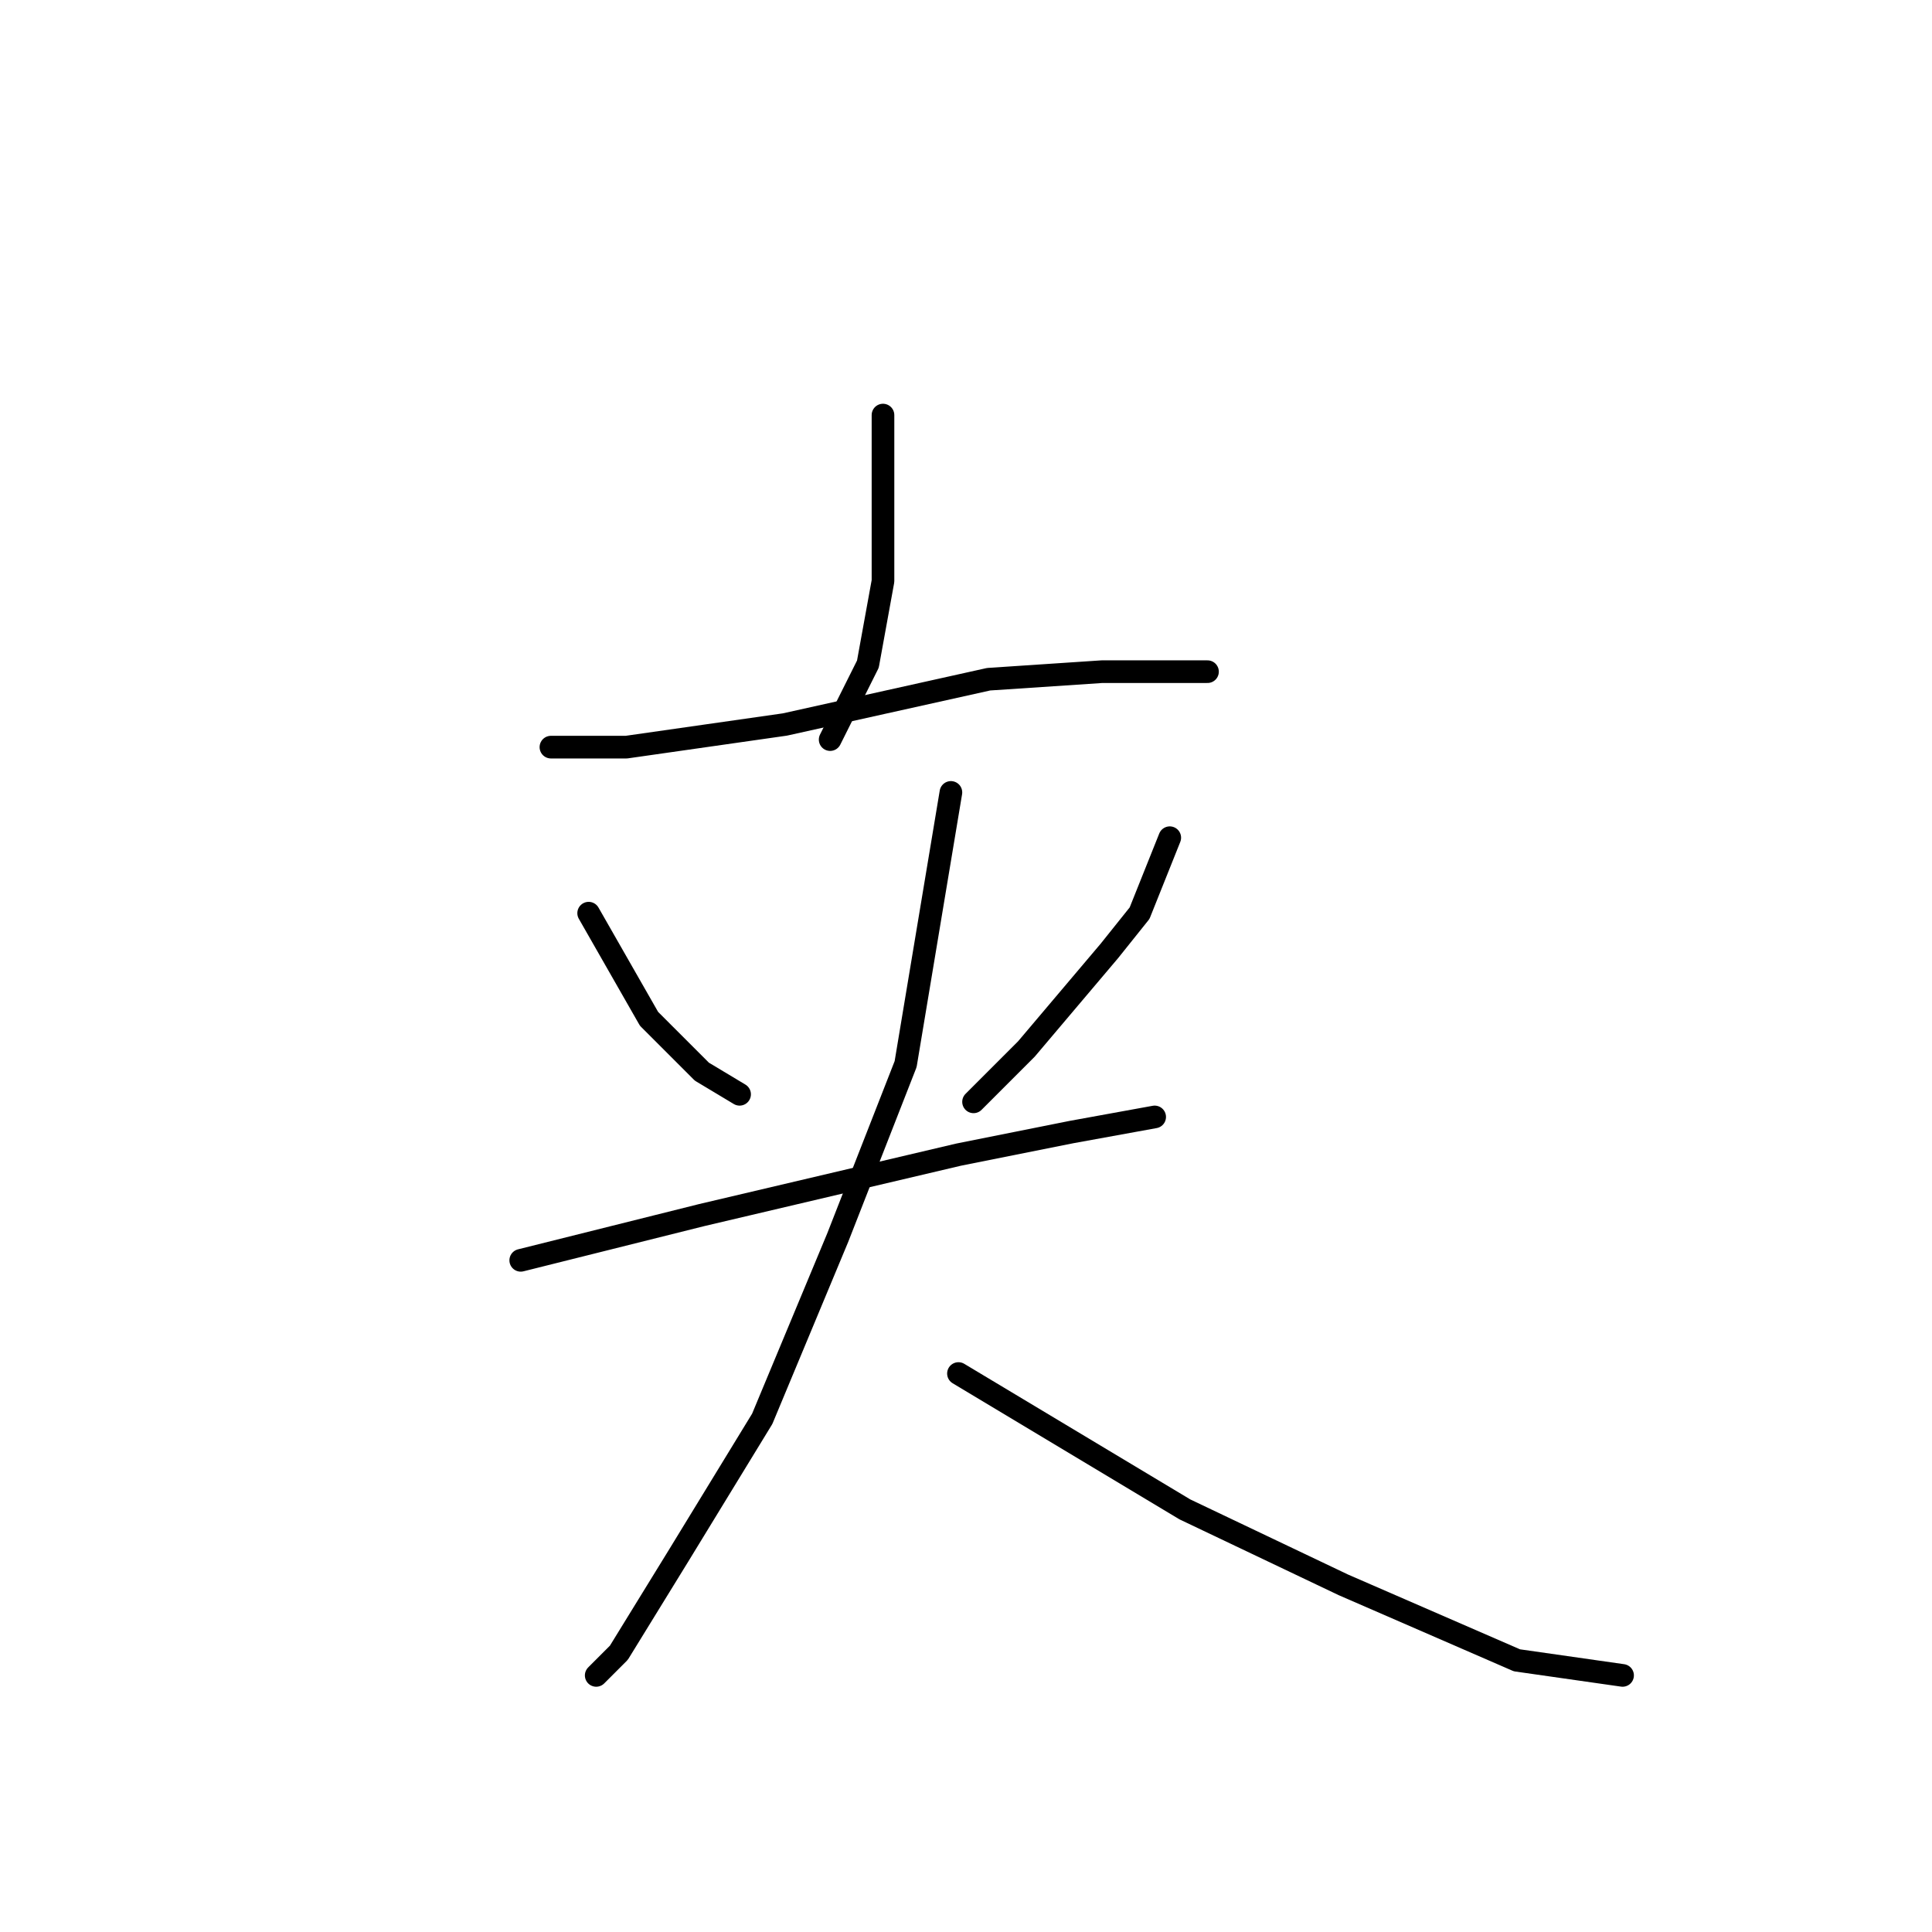 <?xml version="1.0" standalone="no"?>
    <svg width="256" height="256" xmlns="http://www.w3.org/2000/svg" version="1.1">
    <polyline stroke="black" stroke-width="3" stroke-linecap="round" fill="transparent" stroke-linejoin="round" points="117 55 117 61 117 67 117 77 115 88 110 98 110 98 " />
        <polyline stroke="black" stroke-width="3" stroke-linecap="round" fill="transparent" stroke-linejoin="round" points="73 99 78 99 83 99 97 97 104 96 122 92 131 90 146 89 156 89 160 89 160 89 " />
        <polyline stroke="black" stroke-width="3" stroke-linecap="round" fill="transparent" stroke-linejoin="round" points="78 121 82 128 86 135 93 142 98 145 98 145 " />
        <polyline stroke="black" stroke-width="3" stroke-linecap="round" fill="transparent" stroke-linejoin="round" points="155 111 153 116 151 121 147 126 136 139 129 146 129 146 " />
        <polyline stroke="black" stroke-width="3" stroke-linecap="round" fill="transparent" stroke-linejoin="round" points="69 167 81 164 93 161 110 157 127 153 142 150 153 148 153 148 " />
        <polyline stroke="black" stroke-width="3" stroke-linecap="round" fill="transparent" stroke-linejoin="round" points="126 105 123 123 120 141 111 164 101 188 90 206 82 219 79 222 79 222 " />
        <polyline stroke="black" stroke-width="3" stroke-linecap="round" fill="transparent" stroke-linejoin="round" points="127 182 142 191 157 200 178 210 201 220 215 222 215 222 " />
        </svg>